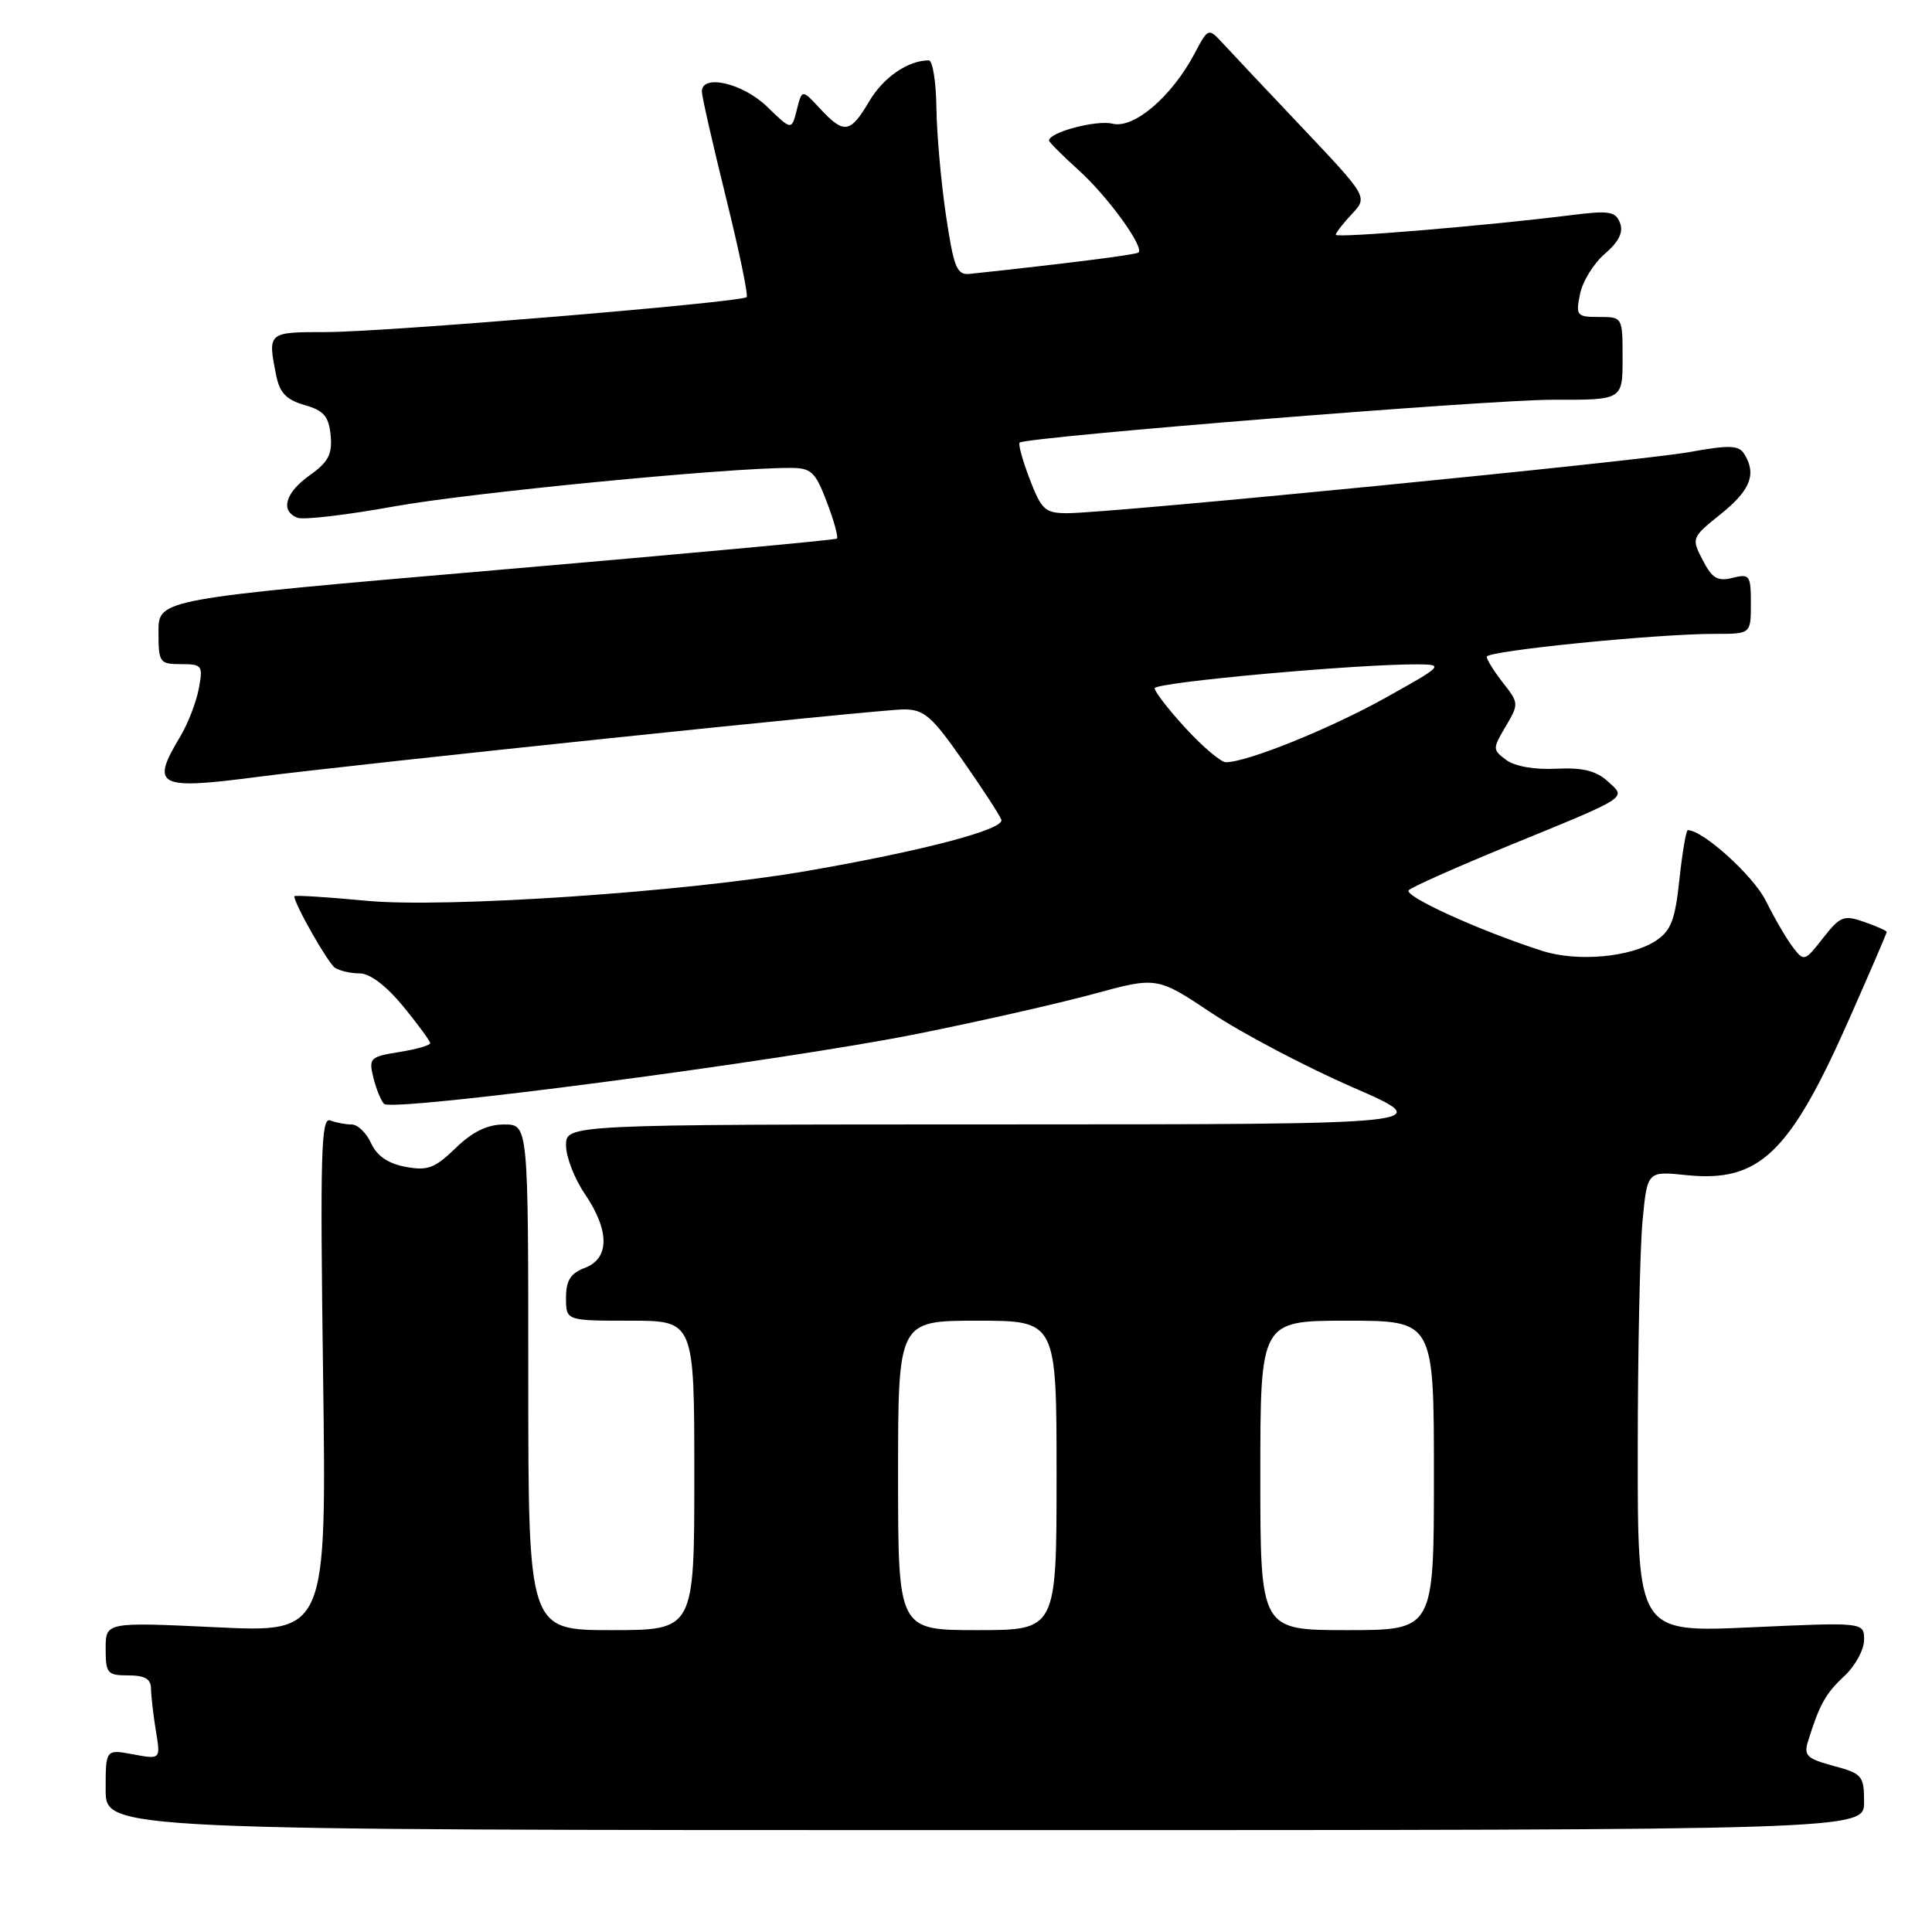 <?xml version="1.0" encoding="UTF-8" standalone="no"?>
<!DOCTYPE svg PUBLIC "-//W3C//DTD SVG 1.1//EN" "http://www.w3.org/Graphics/SVG/1.1/DTD/svg11.dtd" >
<svg xmlns="http://www.w3.org/2000/svg" xmlns:xlink="http://www.w3.org/1999/xlink" version="1.1" viewBox="0 0 256 256">
 <g >
 <path fill="currentColor"
d=" M 247.00 238.79 C 247.00 235.30 246.76 235.01 242.95 233.99 C 239.41 233.03 238.98 232.62 239.58 230.70 C 241.10 225.83 241.90 224.40 244.39 222.08 C 245.83 220.74 247.00 218.59 247.00 217.30 C 247.00 214.95 247.00 214.95 232.00 215.63 C 217.00 216.31 217.00 216.31 217.01 192.40 C 217.01 179.26 217.30 165.50 217.64 161.84 C 218.27 155.17 218.27 155.17 223.45 155.71 C 233.13 156.71 237.16 152.84 245.05 134.98 C 247.77 128.83 250.00 123.65 250.00 123.49 C 250.00 123.33 248.66 122.73 247.02 122.16 C 244.31 121.21 243.83 121.40 241.56 124.30 C 239.12 127.42 239.04 127.44 237.55 125.49 C 236.72 124.40 235.11 121.64 233.98 119.36 C 232.34 116.05 225.65 110.00 223.64 110.00 C 223.42 110.00 222.92 112.94 222.53 116.53 C 221.96 121.92 221.41 123.34 219.40 124.66 C 216.05 126.85 209.01 127.48 204.37 126.00 C 196.11 123.36 185.89 118.71 186.67 117.95 C 187.13 117.51 193.00 114.90 199.72 112.14 C 216.13 105.42 215.54 105.80 213.00 103.50 C 211.48 102.12 209.67 101.69 206.21 101.86 C 203.39 102.01 200.74 101.55 199.60 100.71 C 197.76 99.35 197.76 99.21 199.51 96.26 C 201.27 93.28 201.26 93.15 199.15 90.47 C 197.97 88.96 197.00 87.41 197.00 87.02 C 197.00 86.24 219.57 83.98 227.25 83.99 C 232.00 84.00 232.00 84.00 232.00 79.98 C 232.00 76.23 231.84 76.00 229.57 76.57 C 227.59 77.07 226.86 76.63 225.62 74.22 C 224.10 71.30 224.13 71.23 228.04 68.09 C 231.96 64.94 232.79 62.79 231.10 60.12 C 230.38 58.99 229.11 58.95 223.86 59.90 C 217.19 61.11 147.07 68.00 141.43 68.00 C 138.48 68.00 138.00 67.56 136.44 63.48 C 135.49 60.99 134.89 58.82 135.11 58.65 C 136.11 57.88 197.55 52.94 205.75 52.97 C 215.00 53.00 215.00 53.00 215.00 47.50 C 215.00 42.01 215.00 42.00 211.88 42.00 C 208.93 42.00 208.78 41.83 209.36 38.97 C 209.69 37.30 211.17 34.90 212.65 33.63 C 214.51 32.03 215.13 30.77 214.66 29.54 C 214.07 28.01 213.21 27.87 208.24 28.50 C 197.20 29.89 177.00 31.58 177.00 31.11 C 177.00 30.84 177.96 29.61 179.13 28.36 C 181.25 26.10 181.25 26.10 172.45 16.80 C 167.61 11.69 162.85 6.64 161.88 5.58 C 160.14 3.70 160.06 3.73 158.30 7.07 C 155.27 12.80 150.25 17.10 147.41 16.39 C 145.30 15.86 139.00 17.53 139.00 18.62 C 139.00 18.83 140.79 20.62 142.98 22.60 C 146.78 26.04 151.63 32.71 150.86 33.46 C 150.57 33.75 141.13 34.94 128.52 36.29 C 126.78 36.47 126.39 35.53 125.34 28.50 C 124.69 24.10 124.12 17.69 124.08 14.25 C 124.03 10.81 123.58 8.00 123.07 8.00 C 120.32 8.00 117.05 10.25 115.18 13.42 C 112.66 17.69 111.84 17.81 108.67 14.40 C 106.27 11.81 106.27 11.81 105.58 14.55 C 104.89 17.29 104.89 17.29 101.65 14.14 C 98.43 11.02 93.00 9.76 93.00 12.13 C 93.00 12.76 94.43 19.05 96.18 26.12 C 97.93 33.19 99.17 39.15 98.93 39.37 C 98.18 40.07 50.82 44.01 43.25 44.00 C 35.45 44.00 35.45 44.00 36.60 49.76 C 37.06 52.05 37.95 52.98 40.35 53.67 C 42.90 54.39 43.56 55.15 43.81 57.67 C 44.05 60.18 43.52 61.21 41.06 62.96 C 37.79 65.28 37.09 67.71 39.43 68.61 C 40.21 68.91 45.95 68.24 52.18 67.11 C 62.20 65.30 96.18 61.99 104.67 62.00 C 107.50 62.00 108.02 62.48 109.56 66.52 C 110.51 69.01 111.11 71.19 110.89 71.37 C 110.68 71.55 90.36 73.42 65.75 75.54 C 21.00 79.39 21.00 79.39 21.00 83.70 C 21.00 87.80 21.14 88.00 23.97 88.00 C 26.79 88.00 26.92 88.18 26.34 91.25 C 26.01 93.04 24.90 95.90 23.87 97.62 C 19.93 104.18 20.86 104.67 34.00 102.96 C 47.16 101.25 116.54 94.00 119.75 94.00 C 122.44 94.00 123.47 94.89 127.53 100.71 C 130.11 104.39 132.43 107.95 132.68 108.61 C 133.17 109.88 122.42 112.72 106.96 115.40 C 90.83 118.20 59.05 120.35 48.59 119.36 C 43.32 118.86 39.00 118.59 39.00 118.76 C 39.00 119.79 43.46 127.62 44.38 128.23 C 45.00 128.64 46.48 128.98 47.68 128.98 C 49.04 128.99 51.22 130.66 53.43 133.35 C 55.39 135.75 57.00 137.94 57.00 138.23 C 57.00 138.51 55.15 139.04 52.90 139.40 C 49.03 140.02 48.84 140.21 49.47 142.78 C 49.84 144.28 50.48 145.85 50.89 146.27 C 51.96 147.37 103.55 140.59 121.50 137.00 C 129.75 135.35 140.28 132.96 144.91 131.70 C 153.32 129.41 153.32 129.41 160.62 134.28 C 164.64 136.95 173.01 141.35 179.21 144.06 C 190.50 148.98 190.50 148.98 132.75 148.99 C 75.00 149.00 75.00 149.00 75.00 151.77 C 75.00 153.29 76.12 156.19 77.50 158.21 C 80.79 163.06 80.79 166.75 77.50 168.00 C 75.59 168.72 75.00 169.67 75.00 171.98 C 75.00 175.00 75.00 175.00 83.50 175.00 C 92.00 175.00 92.00 175.00 92.00 195.50 C 92.00 216.00 92.00 216.00 81.00 216.00 C 70.00 216.00 70.00 216.00 70.00 182.50 C 70.00 149.00 70.00 149.00 66.80 149.00 C 64.57 149.00 62.62 149.95 60.37 152.13 C 57.61 154.80 56.66 155.16 53.73 154.61 C 51.42 154.18 49.94 153.16 49.17 151.48 C 48.55 150.12 47.40 149.00 46.60 149.00 C 45.81 149.00 44.53 148.76 43.75 148.46 C 42.54 147.99 42.41 152.93 42.81 182.12 C 43.27 216.32 43.27 216.32 28.64 215.62 C 14.00 214.93 14.00 214.93 14.00 218.47 C 14.00 221.73 14.23 222.00 17.00 222.00 C 19.19 222.00 20.00 222.47 20.01 223.75 C 20.02 224.71 20.31 227.22 20.65 229.32 C 21.29 233.14 21.29 233.14 17.64 232.46 C 14.00 231.78 14.00 231.78 14.00 237.14 C 14.00 242.50 14.00 242.50 130.50 242.50 C 247.00 242.50 247.00 242.50 247.00 238.79 Z  M 119.00 195.50 C 119.00 175.00 119.00 175.00 129.50 175.00 C 140.00 175.00 140.00 175.00 140.00 195.50 C 140.00 216.00 140.00 216.00 129.50 216.00 C 119.00 216.00 119.00 216.00 119.00 195.50 Z  M 167.00 195.50 C 167.00 175.00 167.00 175.00 178.50 175.00 C 190.00 175.00 190.00 175.00 190.00 195.50 C 190.00 216.00 190.00 216.00 178.50 216.00 C 167.00 216.00 167.00 216.00 167.00 195.50 Z  M 157.13 96.52 C 154.86 94.06 153.00 91.66 153.00 91.20 C 153.00 90.41 180.10 87.96 188.00 88.03 C 191.34 88.06 191.14 88.26 183.50 92.51 C 176.12 96.61 165.24 101.00 162.43 101.00 C 161.79 101.00 159.40 98.99 157.13 96.52 Z "/>
</g>
</svg>
